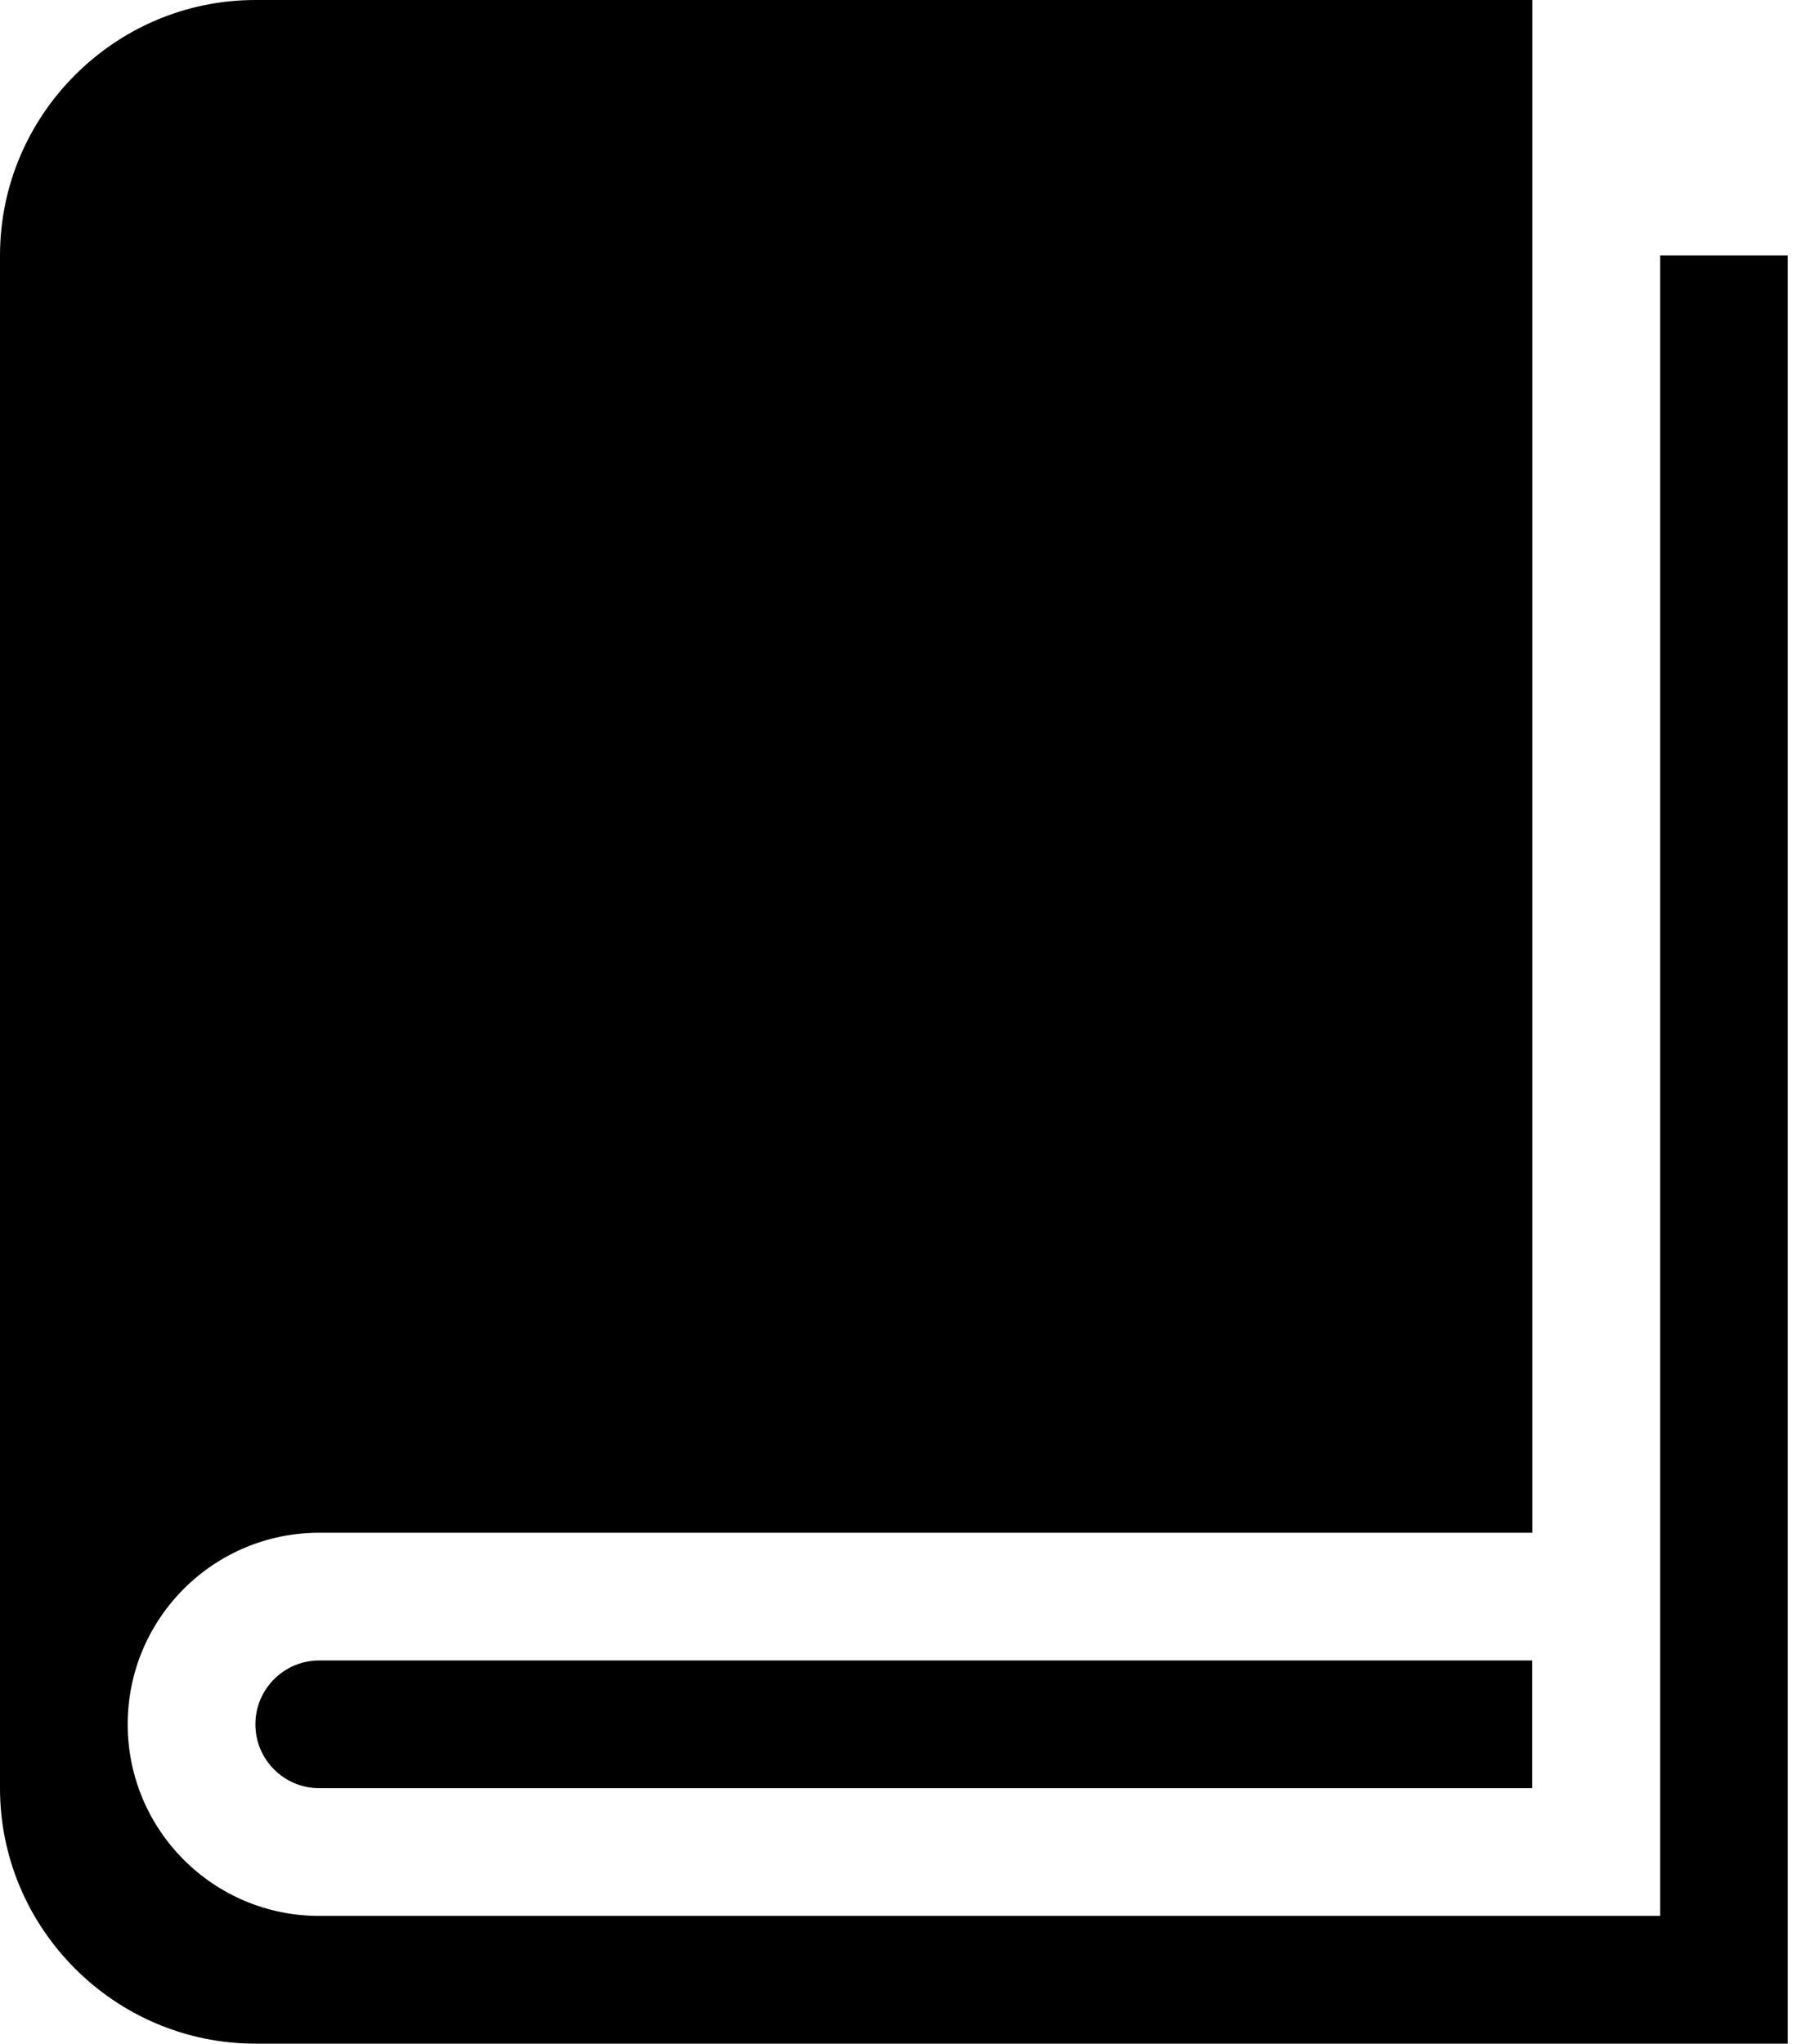 <?xml version="1.0" encoding="UTF-8" standalone="no"?>
<svg width="39px" height="44px" viewBox="0 0 39 44" version="1.1" xmlns="http://www.w3.org/2000/svg" xmlns:xlink="http://www.w3.org/1999/xlink">
    <!-- Generator: Sketch 3.7.2 (28276) - http://www.bohemiancoding.com/sketch -->
    <title>books</title>
    <desc>Created with Sketch.</desc>
    <defs></defs>
    <g id="Page-1" stroke="none" stroke-width="1" fill="none" fill-rule="evenodd">
        <g id="books" fill="#000000">
            <path d="M35.75,5.5 L35.75,41.25 L6.875,41.25 C4.595,41.25 2.75,39.402 2.75,37.125 C2.75,34.848 4.595,33 6.875,33 L33,33 L33,0 L5.5,0 C2.475,0 0,2.475 0,5.5 L0,38.5 C0,41.525 2.475,44 5.5,44 L38.5,44 L38.5,5.5 L35.75,5.5 L35.75,5.5 L35.75,5.5 Z" id="Shape"></path>
            <path d="M6.878,35.75 L6.878,35.75 L6.875,35.75 C6.116,35.75 5.5,36.366 5.5,37.125 C5.5,37.884 6.116,38.5 6.875,38.5 L6.878,38.5 L6.878,38.5 L32.997,38.5 L32.997,35.75 L6.878,35.75 L6.878,35.75 L6.878,35.75 Z" id="Shape"></path>
        </g>
    </g>
</svg>